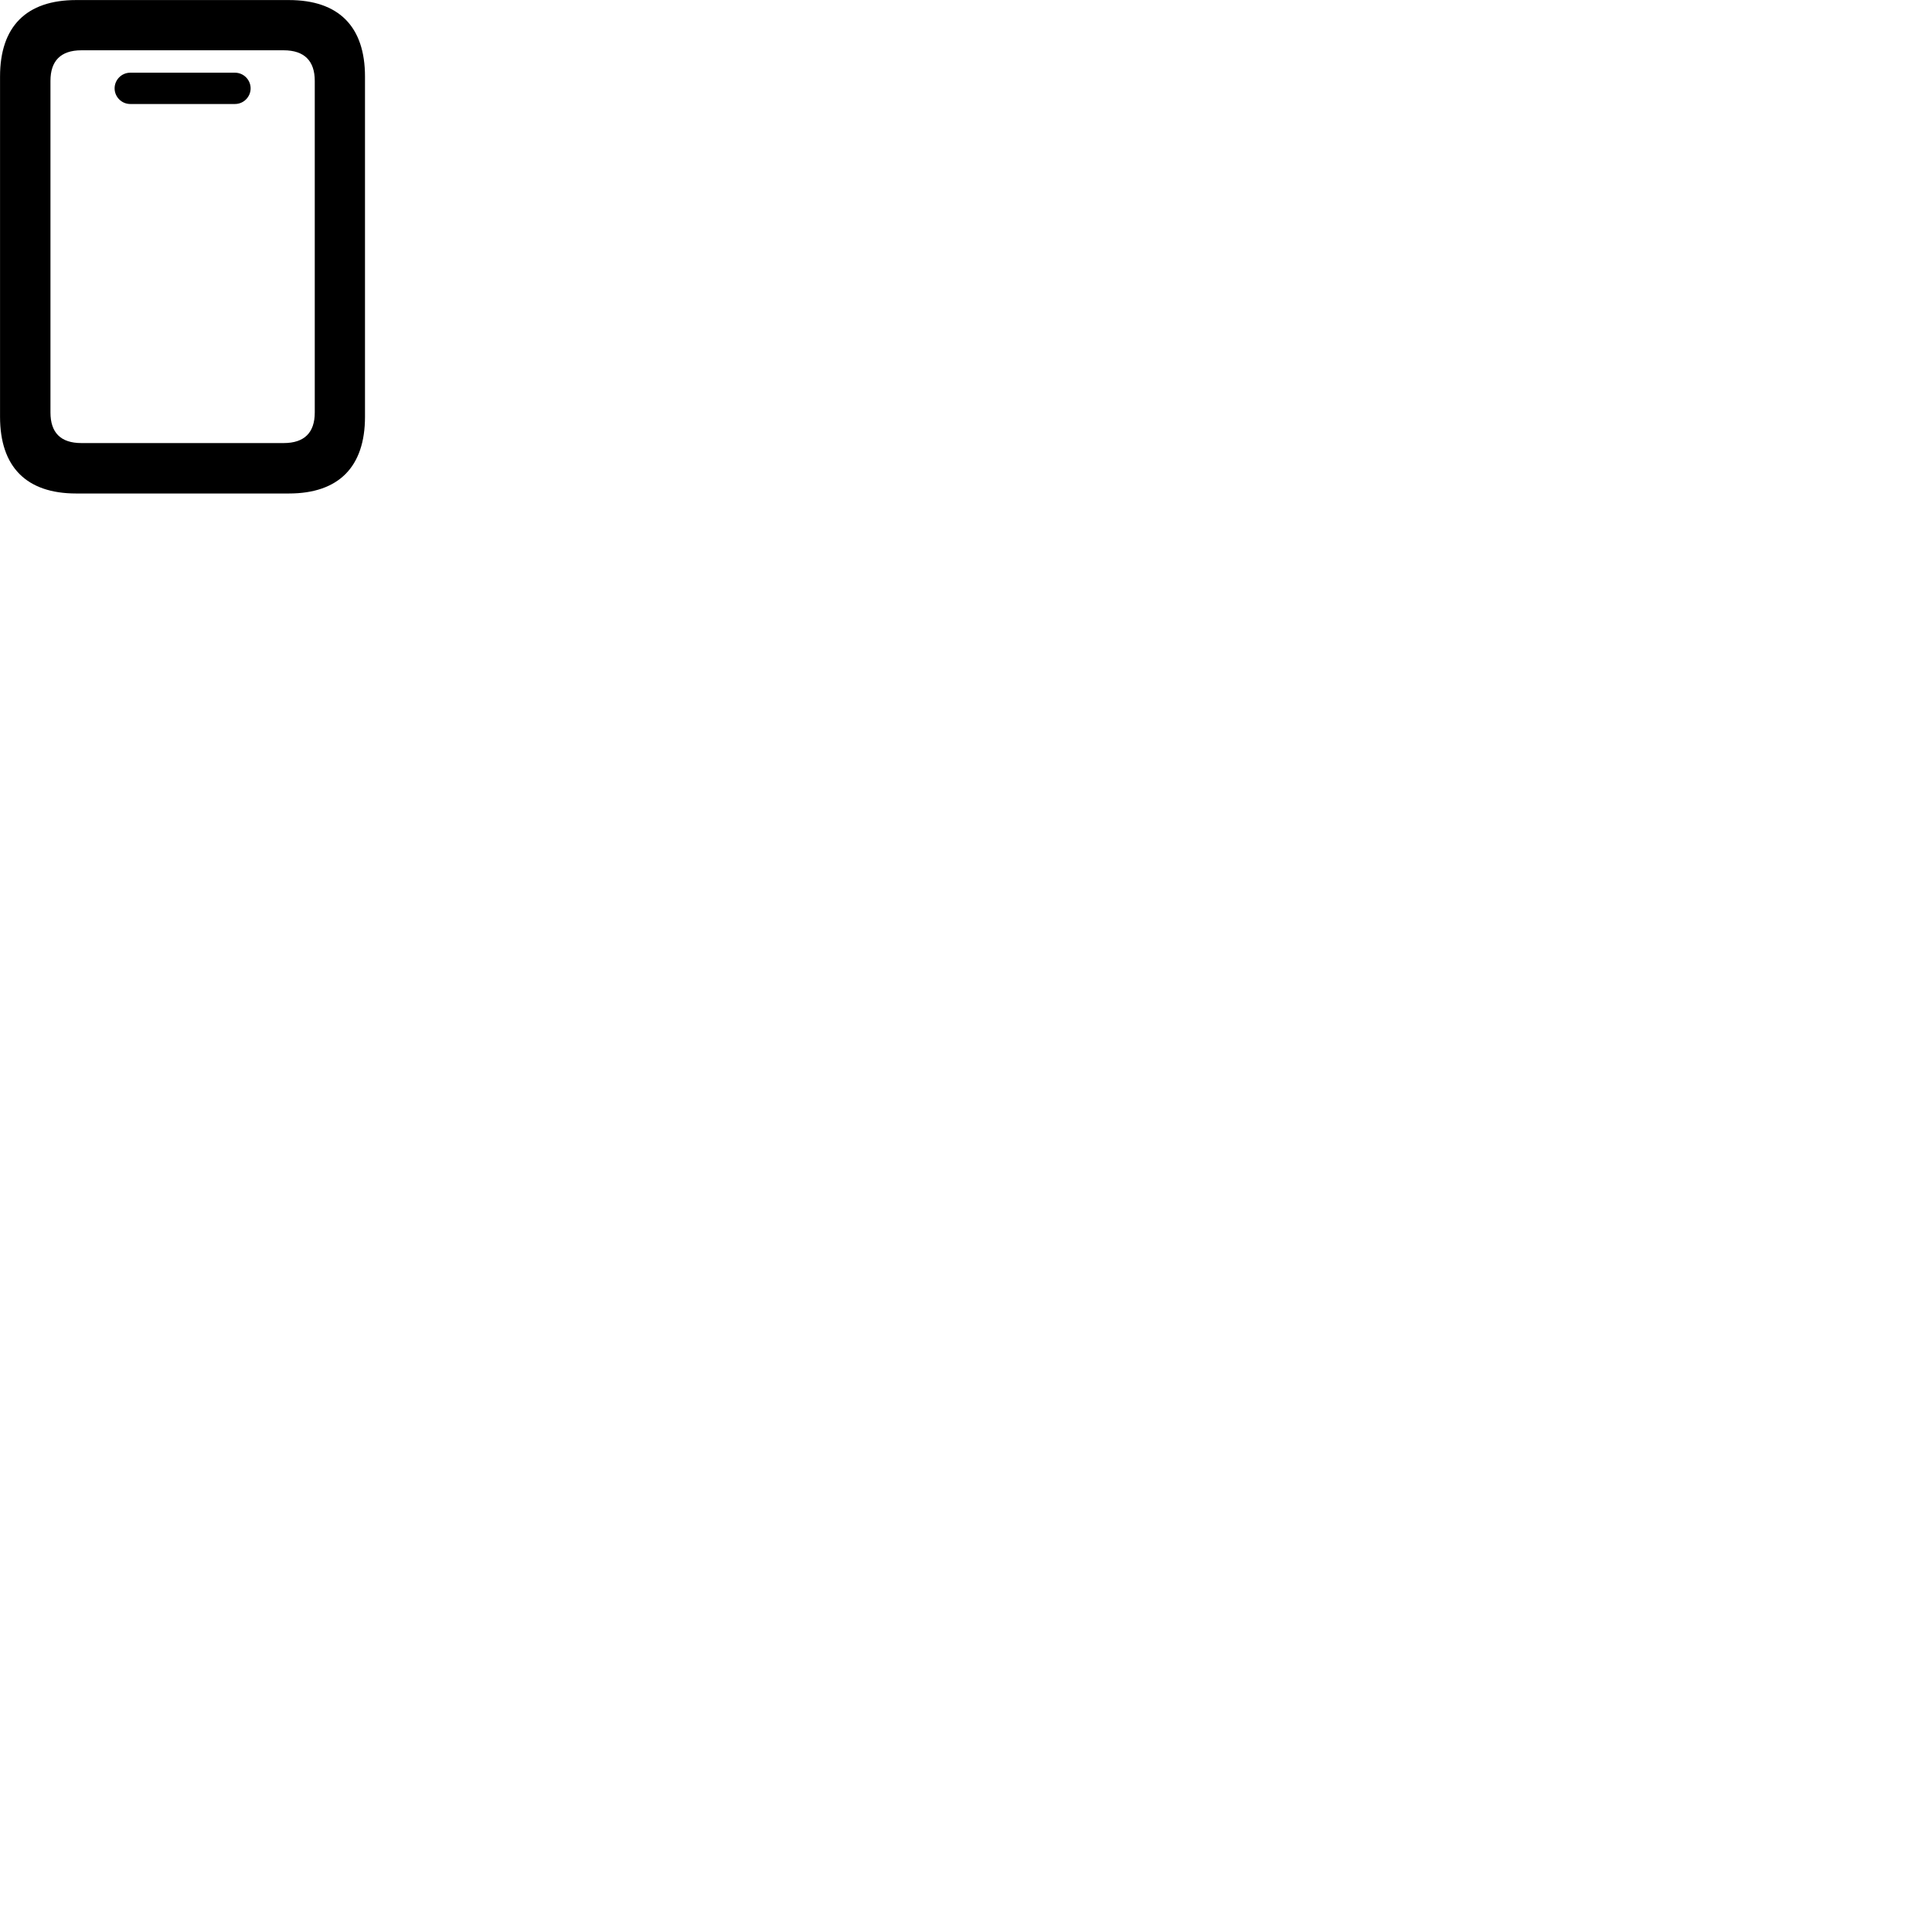 
        <svg xmlns="http://www.w3.org/2000/svg" viewBox="0 0 100 100">
            <path d="M0.002 21.573C0.002 24.163 1.362 25.543 3.942 25.543H14.952C17.532 25.543 18.892 24.163 18.892 21.573V3.963C18.892 1.373 17.532 0.003 14.952 0.003H3.942C1.362 0.003 0.002 1.373 0.002 3.963ZM2.612 21.353V4.183C2.612 3.163 3.132 2.603 4.212 2.603H14.682C15.762 2.603 16.292 3.163 16.292 4.183V21.353C16.292 22.383 15.762 22.933 14.682 22.933H4.212C3.132 22.933 2.612 22.383 2.612 21.353ZM6.742 5.383H12.162C12.612 5.383 12.972 5.013 12.972 4.573C12.972 4.133 12.612 3.763 12.162 3.763H6.742C6.292 3.763 5.932 4.133 5.932 4.573C5.932 5.013 6.292 5.383 6.742 5.383Z" />
        </svg>
    
